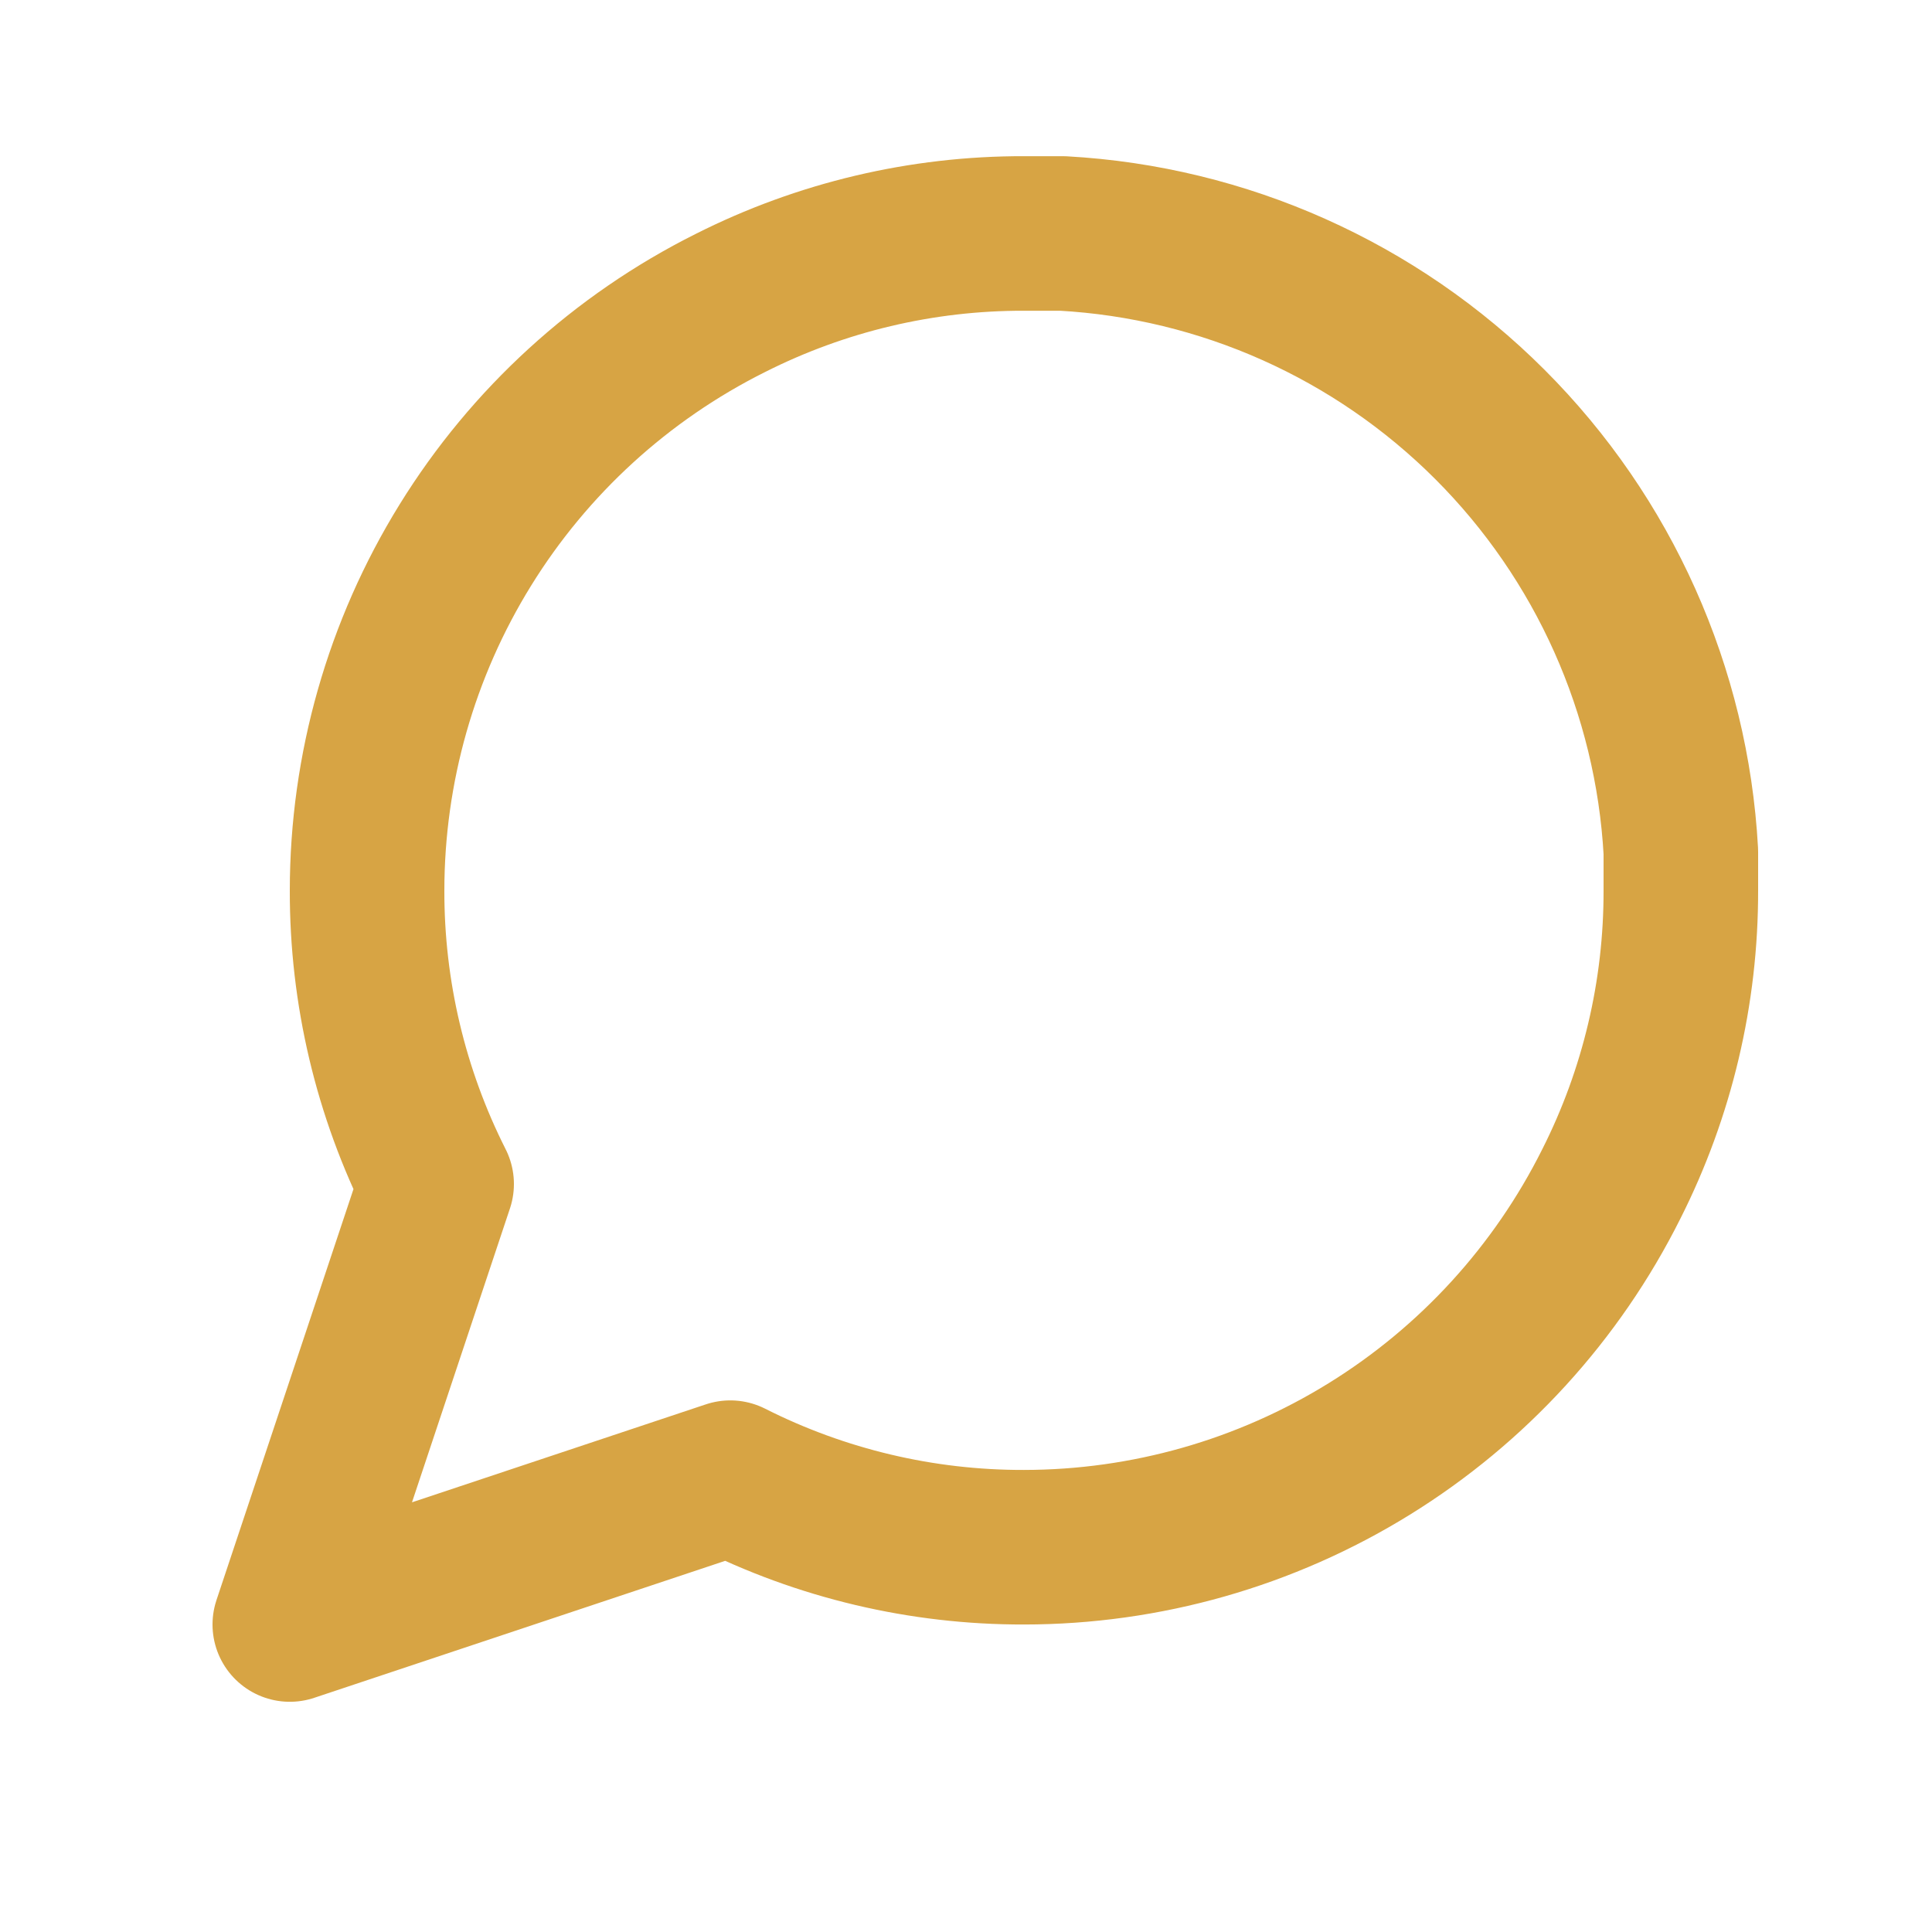 <svg width="25" height="25" viewBox="0 0 25 25" fill="none" xmlns="http://www.w3.org/2000/svg">
<path d="M21.75 11.521C21.753 12.841 21.445 14.143 20.85 15.321C20.144 16.733 19.06 17.92 17.717 18.75C16.375 19.58 14.828 20.02 13.25 20.021C11.93 20.024 10.628 19.716 9.45 19.121L3.75 21.021L5.65 15.321C5.055 14.143 4.747 12.841 4.75 11.521C4.751 9.943 5.191 8.396 6.021 7.054C6.851 5.711 8.038 4.627 9.45 3.921C10.628 3.326 11.93 3.018 13.25 3.021H13.75C15.834 3.136 17.803 4.016 19.279 5.492C20.755 6.968 21.635 8.937 21.75 11.021V11.521Z" stroke="#D7A444" stroke-width="2" stroke-linecap="round" stroke-linejoin="round"/>
</svg>
